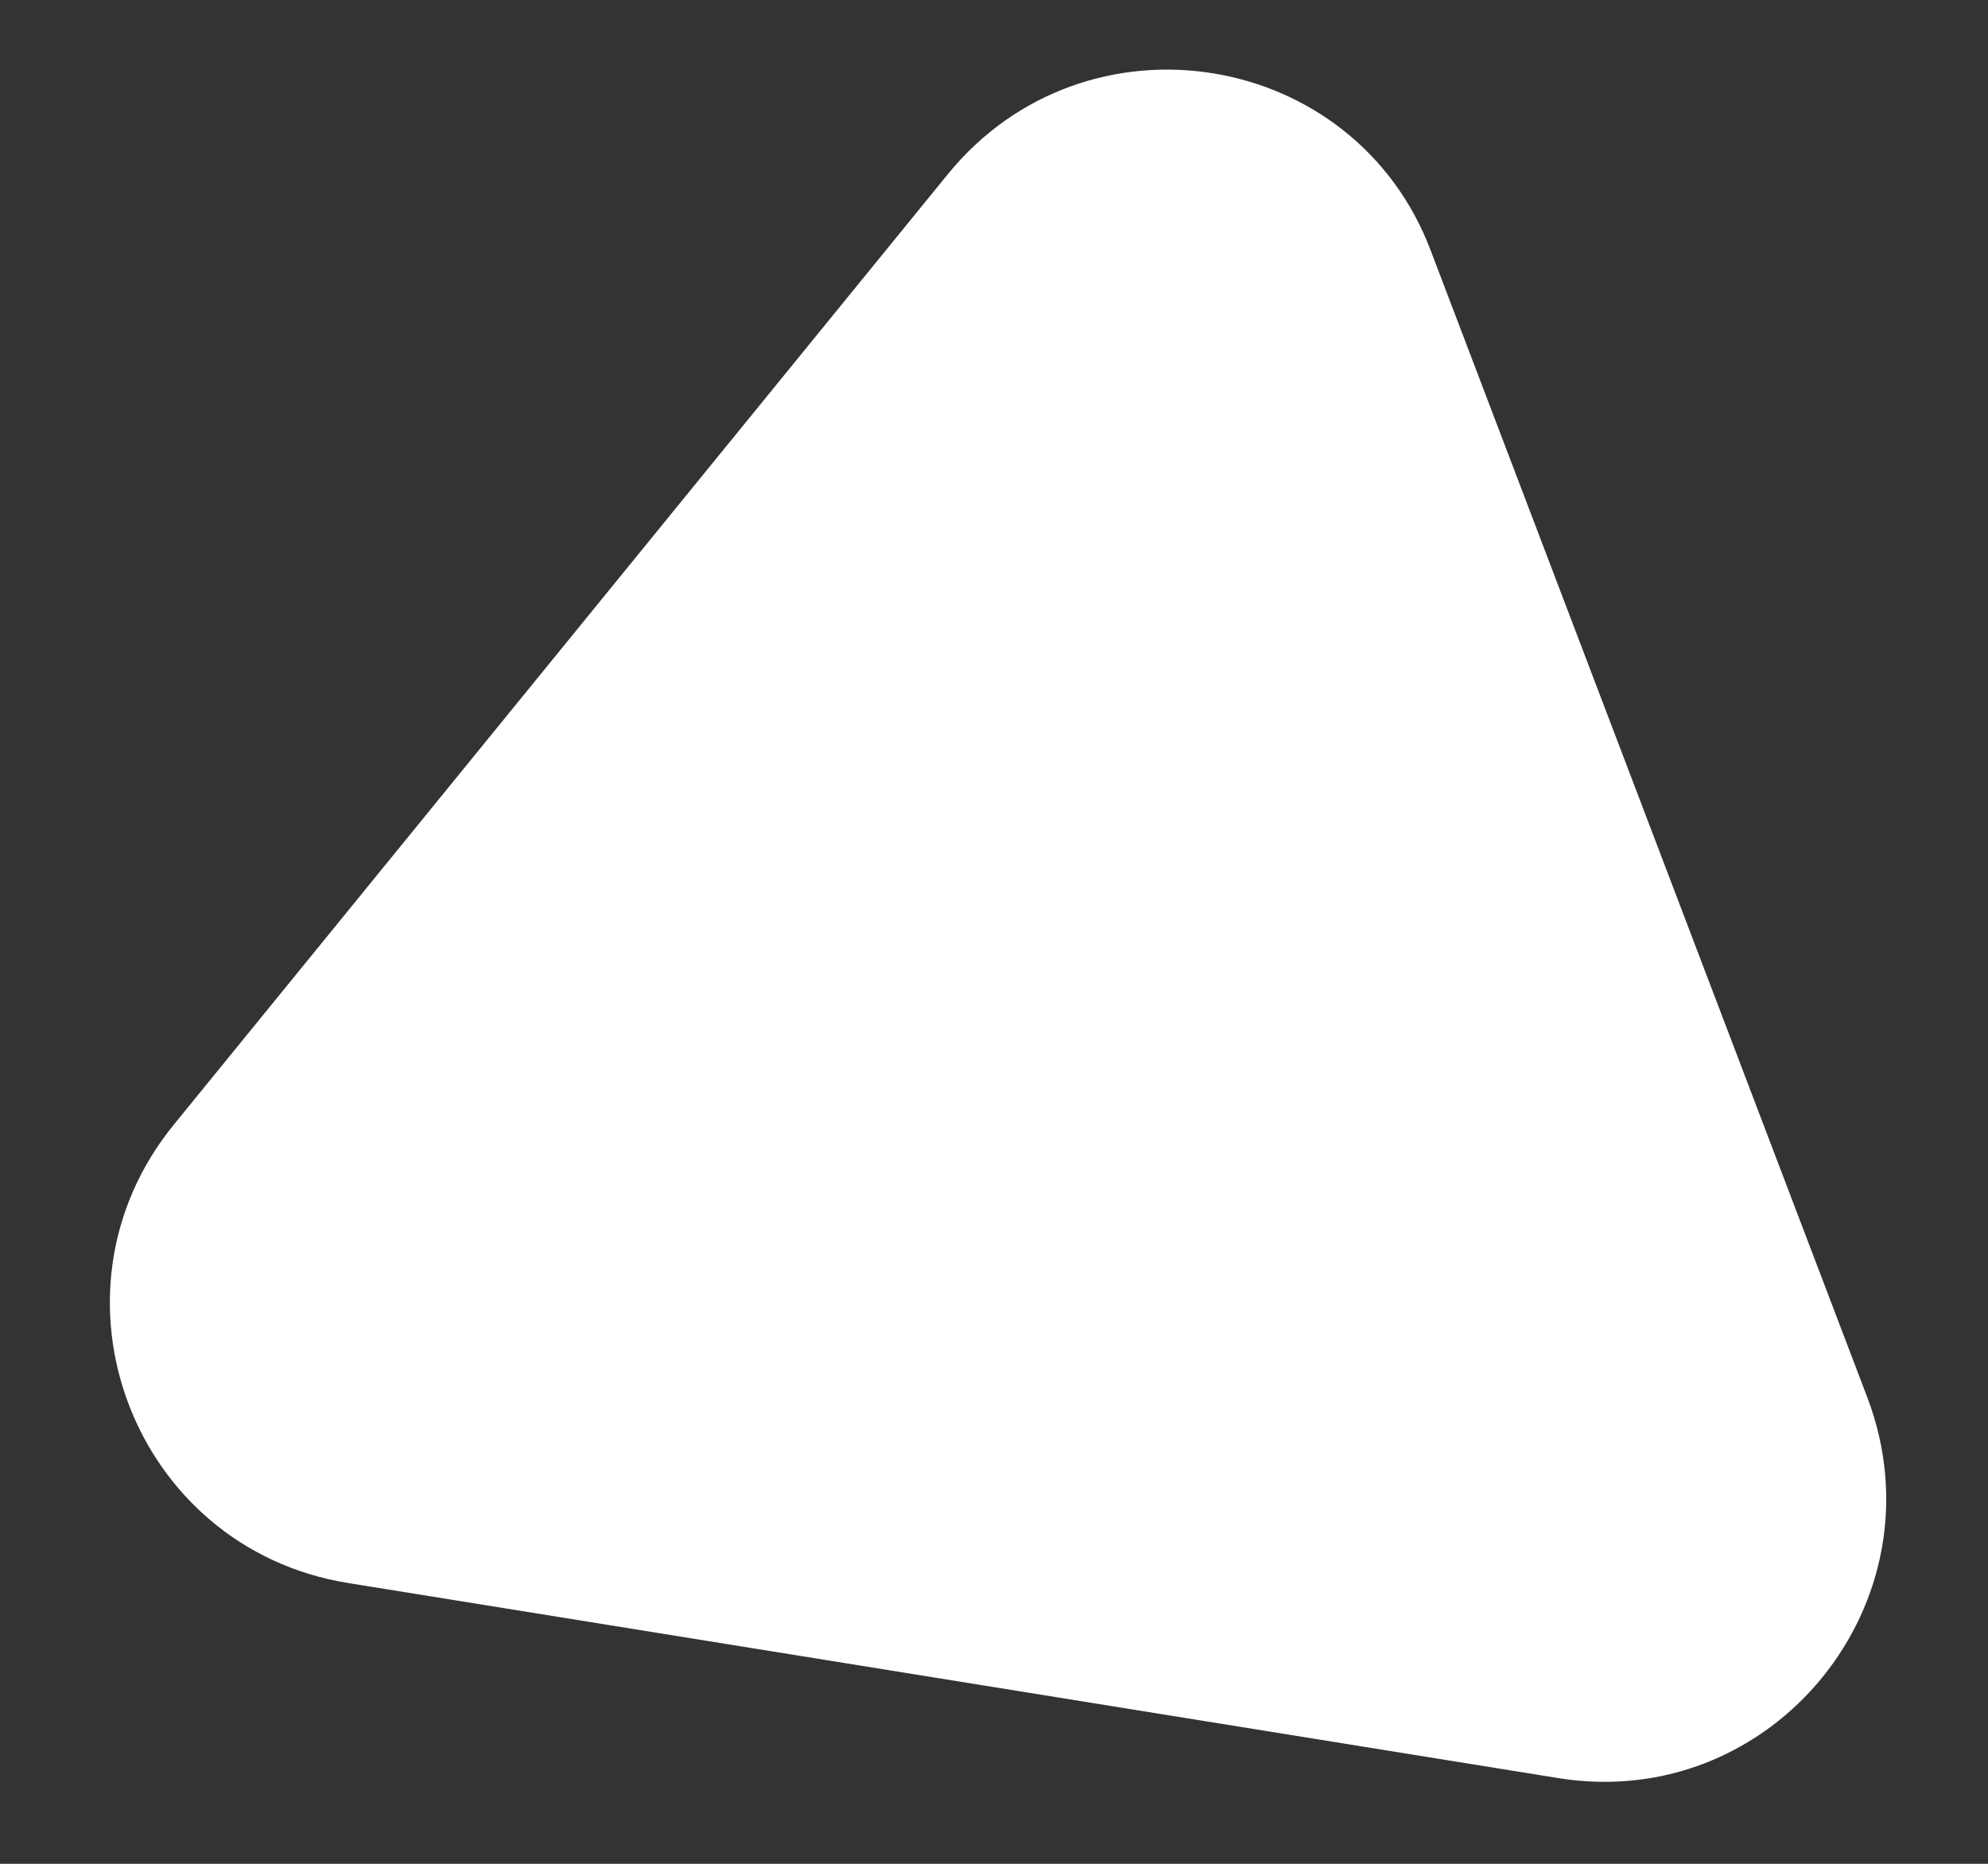 <svg width="16" height="15" viewBox="0 0 16 15" fill="none" xmlns="http://www.w3.org/2000/svg">
<rect x="0" y="0" width="16" height="15" fill="#333333" stroke="none"/>
<path d="M7.63 1.4L1.4 9.05C0.29 10.41 1.07 12.46 2.8 12.74L12.54 14.31C14.27 14.59 15.65 12.89 15.03 11.25L11.52 2.03C10.91 0.39 8.74 0.04 7.63 1.4Z" fill="white"/>
</svg>
